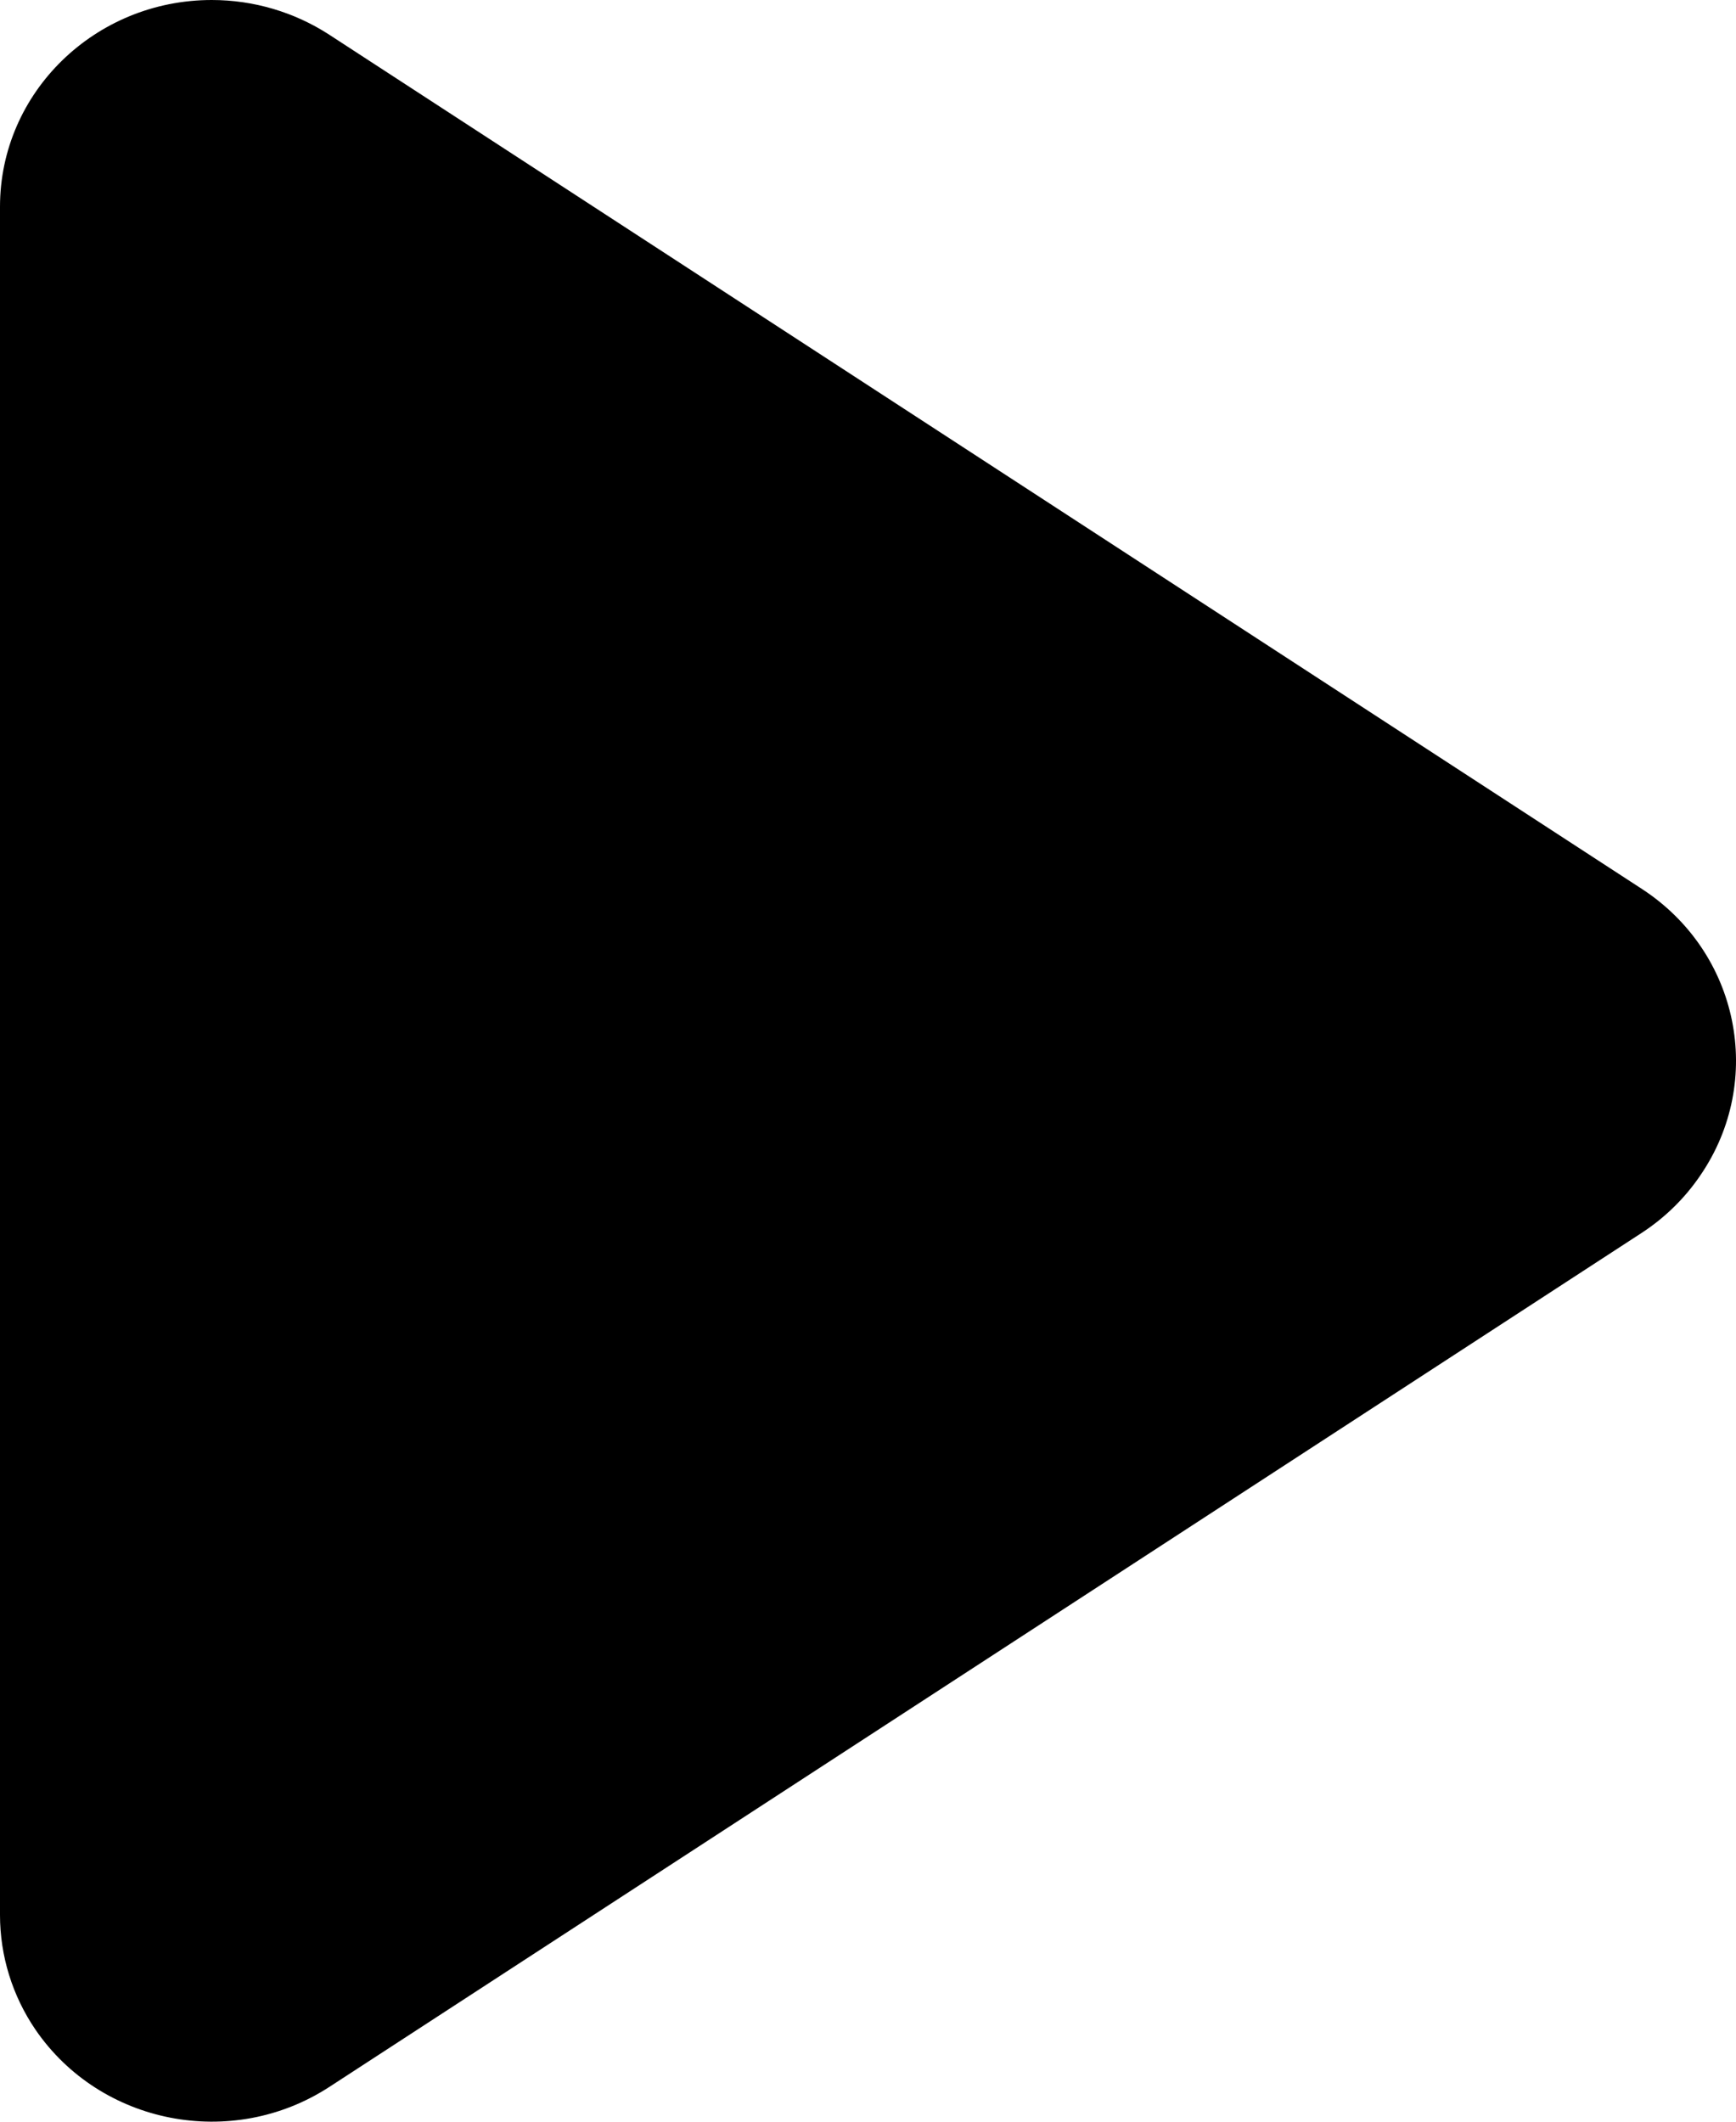 <?xml version="1.0" encoding="UTF-8"?>
<svg width="9px" height="11px" viewBox="0 0 9 11" version="1.1" xmlns="http://www.w3.org/2000/svg" xmlns:xlink="http://www.w3.org/1999/xlink">
    <title>arrow</title>
    <g id="Page-1" stroke="none" stroke-width="1" fill="none" fill-rule="evenodd">
        <g id="arrow-copy" fill="#000000">
            <path d="M1.707,0.18 L8.511,4.608 C9.016,4.936 9.152,5.602 8.815,6.094 C8.735,6.212 8.632,6.313 8.511,6.392 L1.707,10.82 C1.202,11.148 0.521,11.015 0.184,10.523 C0.064,10.347 0,10.14 0,9.928 L0,1.072 C0,0.48 0.492,0 1.098,0 C1.315,0 1.527,0.063 1.707,0.18 Z" id="arrow"></path>
        </g>
    </g>
</svg>